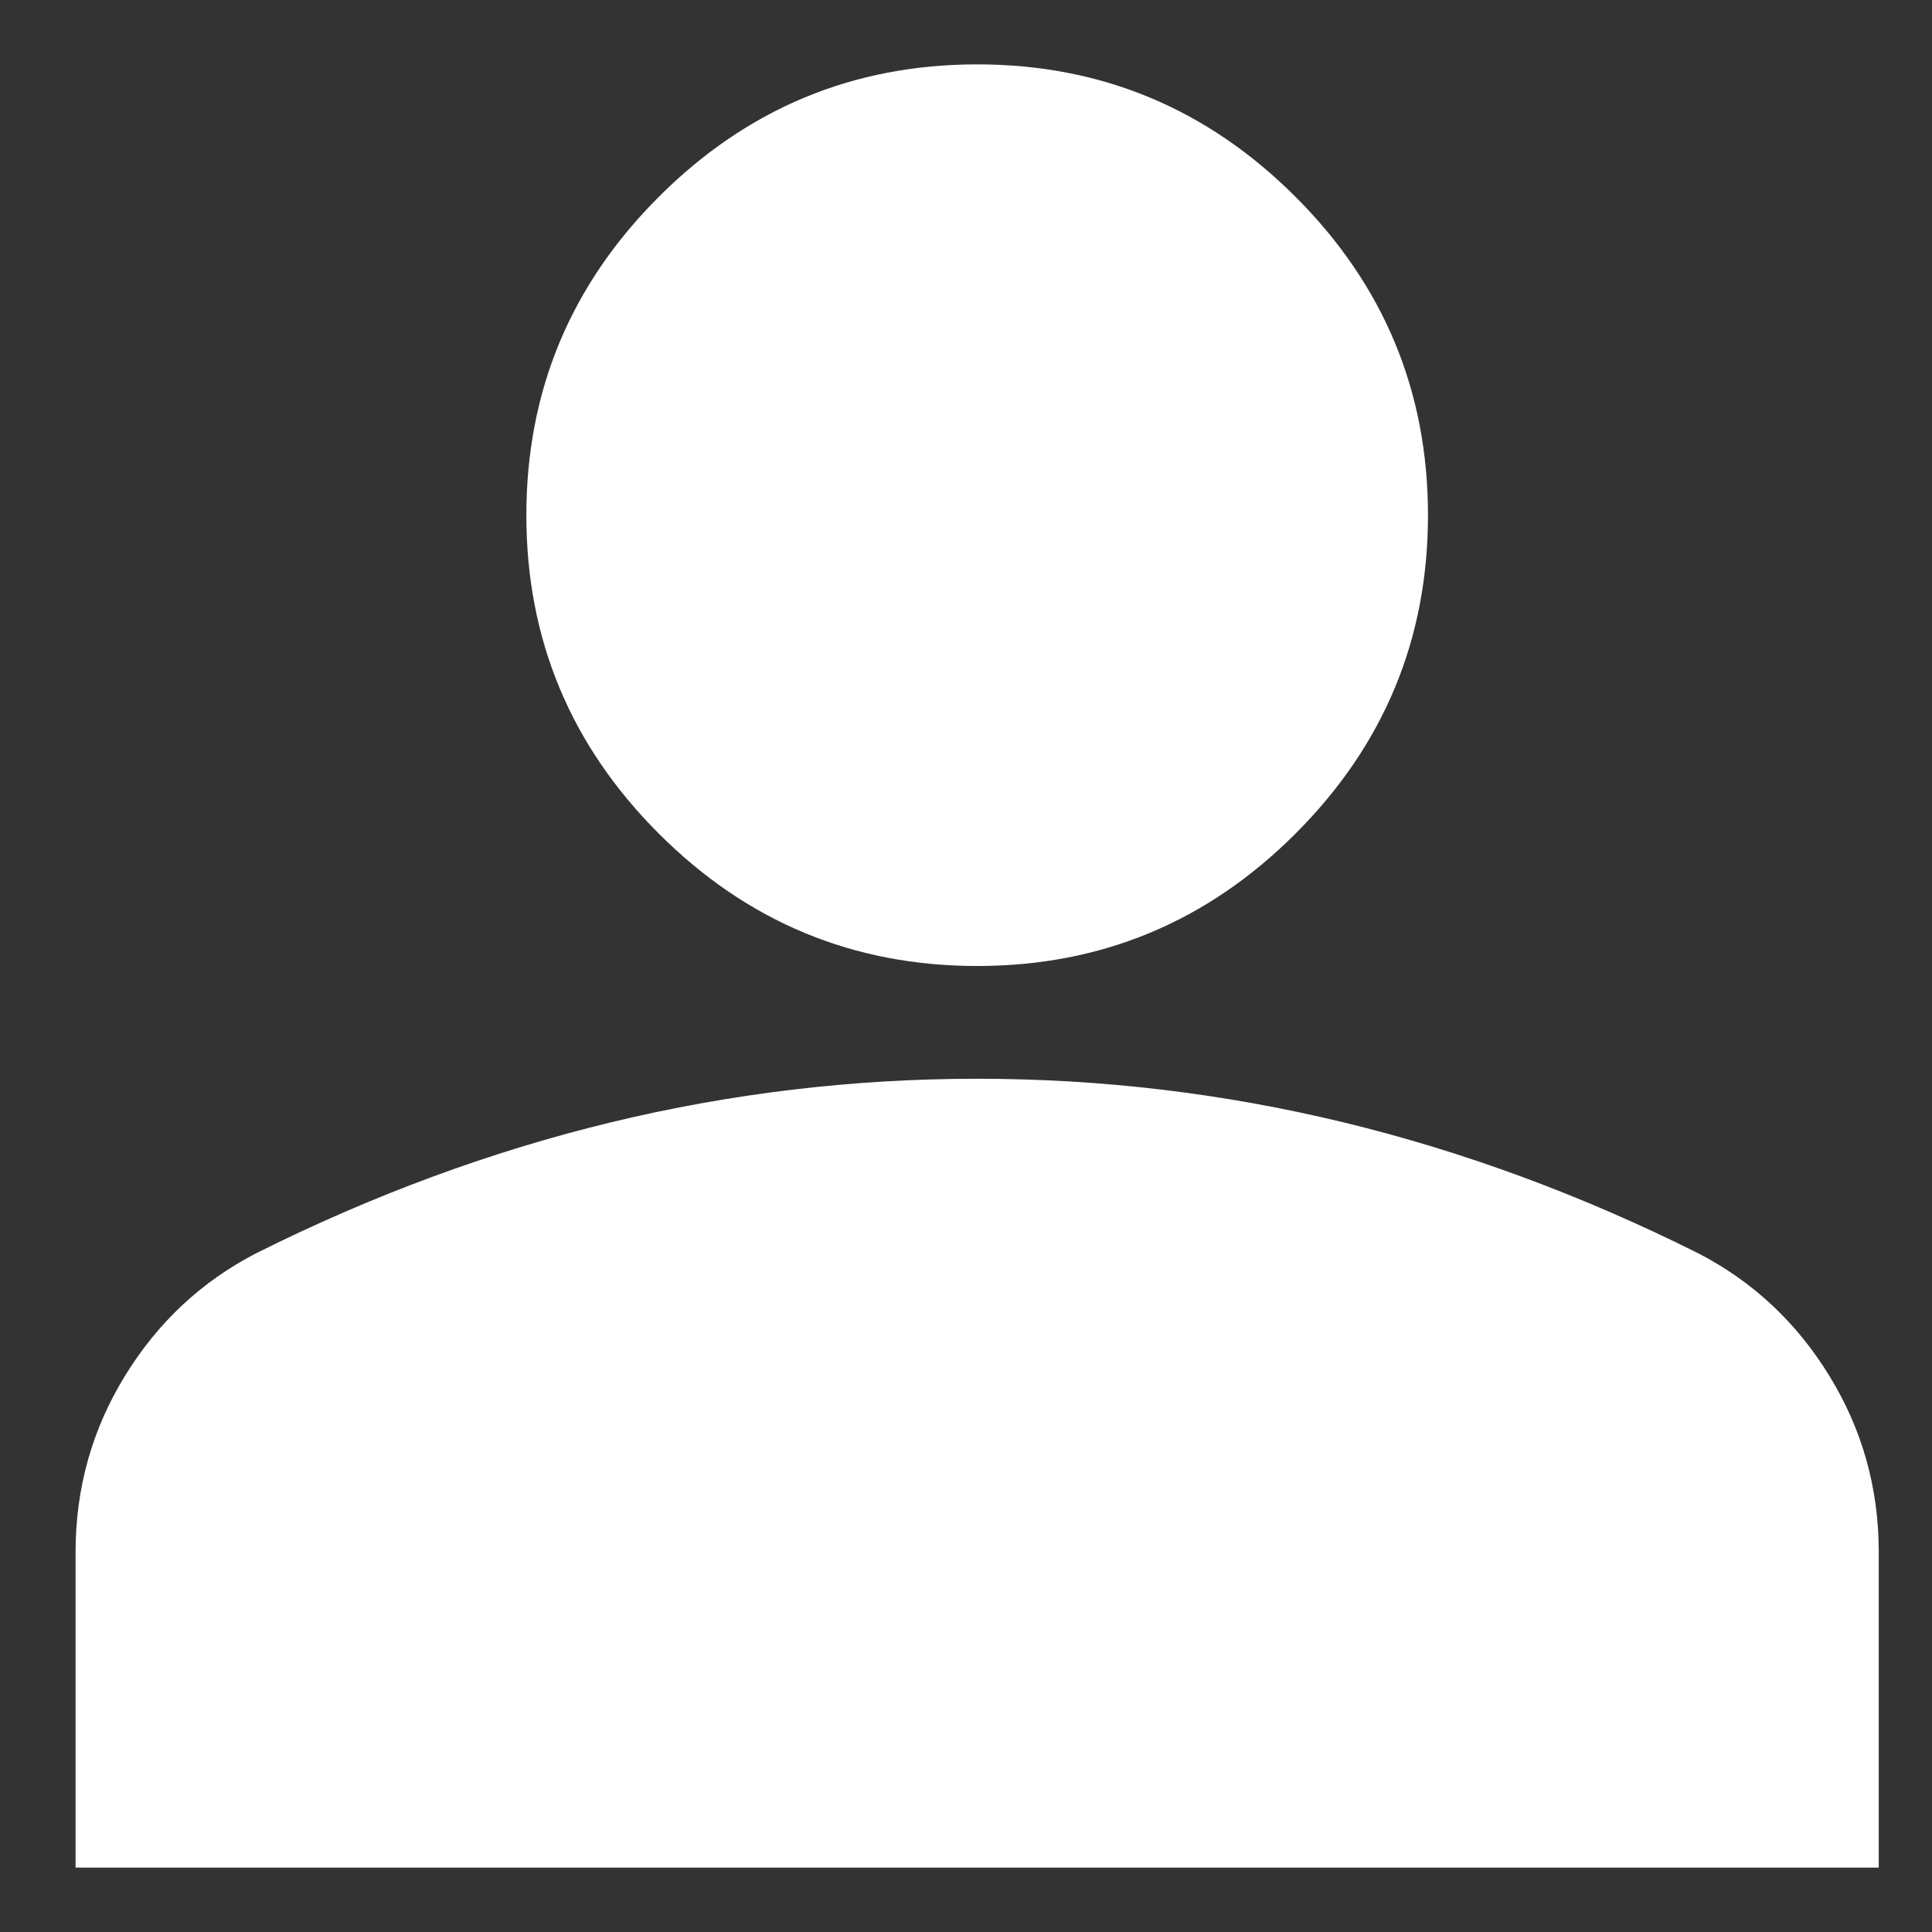 <svg width="25" height="25" viewBox="0 0 25 25" fill="none" xmlns="http://www.w3.org/2000/svg">
<rect x="0" y="0" width="25" height="25" fill="#333333" stroke="none"/>
<path id="Vector" d="M12.645 12.5C11.04 12.5 9.667 11.929 8.525 10.787C7.382 9.644 6.811 8.271 6.811 6.667C6.811 5.063 7.382 3.689 8.525 2.547C9.667 1.405 11.04 0.833 12.645 0.833C14.249 0.833 15.622 1.405 16.764 2.547C17.907 3.689 18.478 5.063 18.478 6.667C18.478 8.271 17.907 9.644 16.764 10.787C15.622 11.929 14.249 12.5 12.645 12.5ZM0.978 24.167V20.084C0.978 19.257 1.191 18.497 1.617 17.804C2.042 17.112 2.606 16.584 3.311 16.219C4.818 15.465 6.349 14.9 7.905 14.523C9.461 14.147 11.04 13.959 12.645 13.959C14.249 13.959 15.829 14.147 17.384 14.523C18.94 14.9 20.471 15.465 21.978 16.219C22.683 16.584 23.248 17.112 23.672 17.804C24.098 18.497 24.311 19.257 24.311 20.084V24.167H0.978Z" fill="white"/>
</svg>
